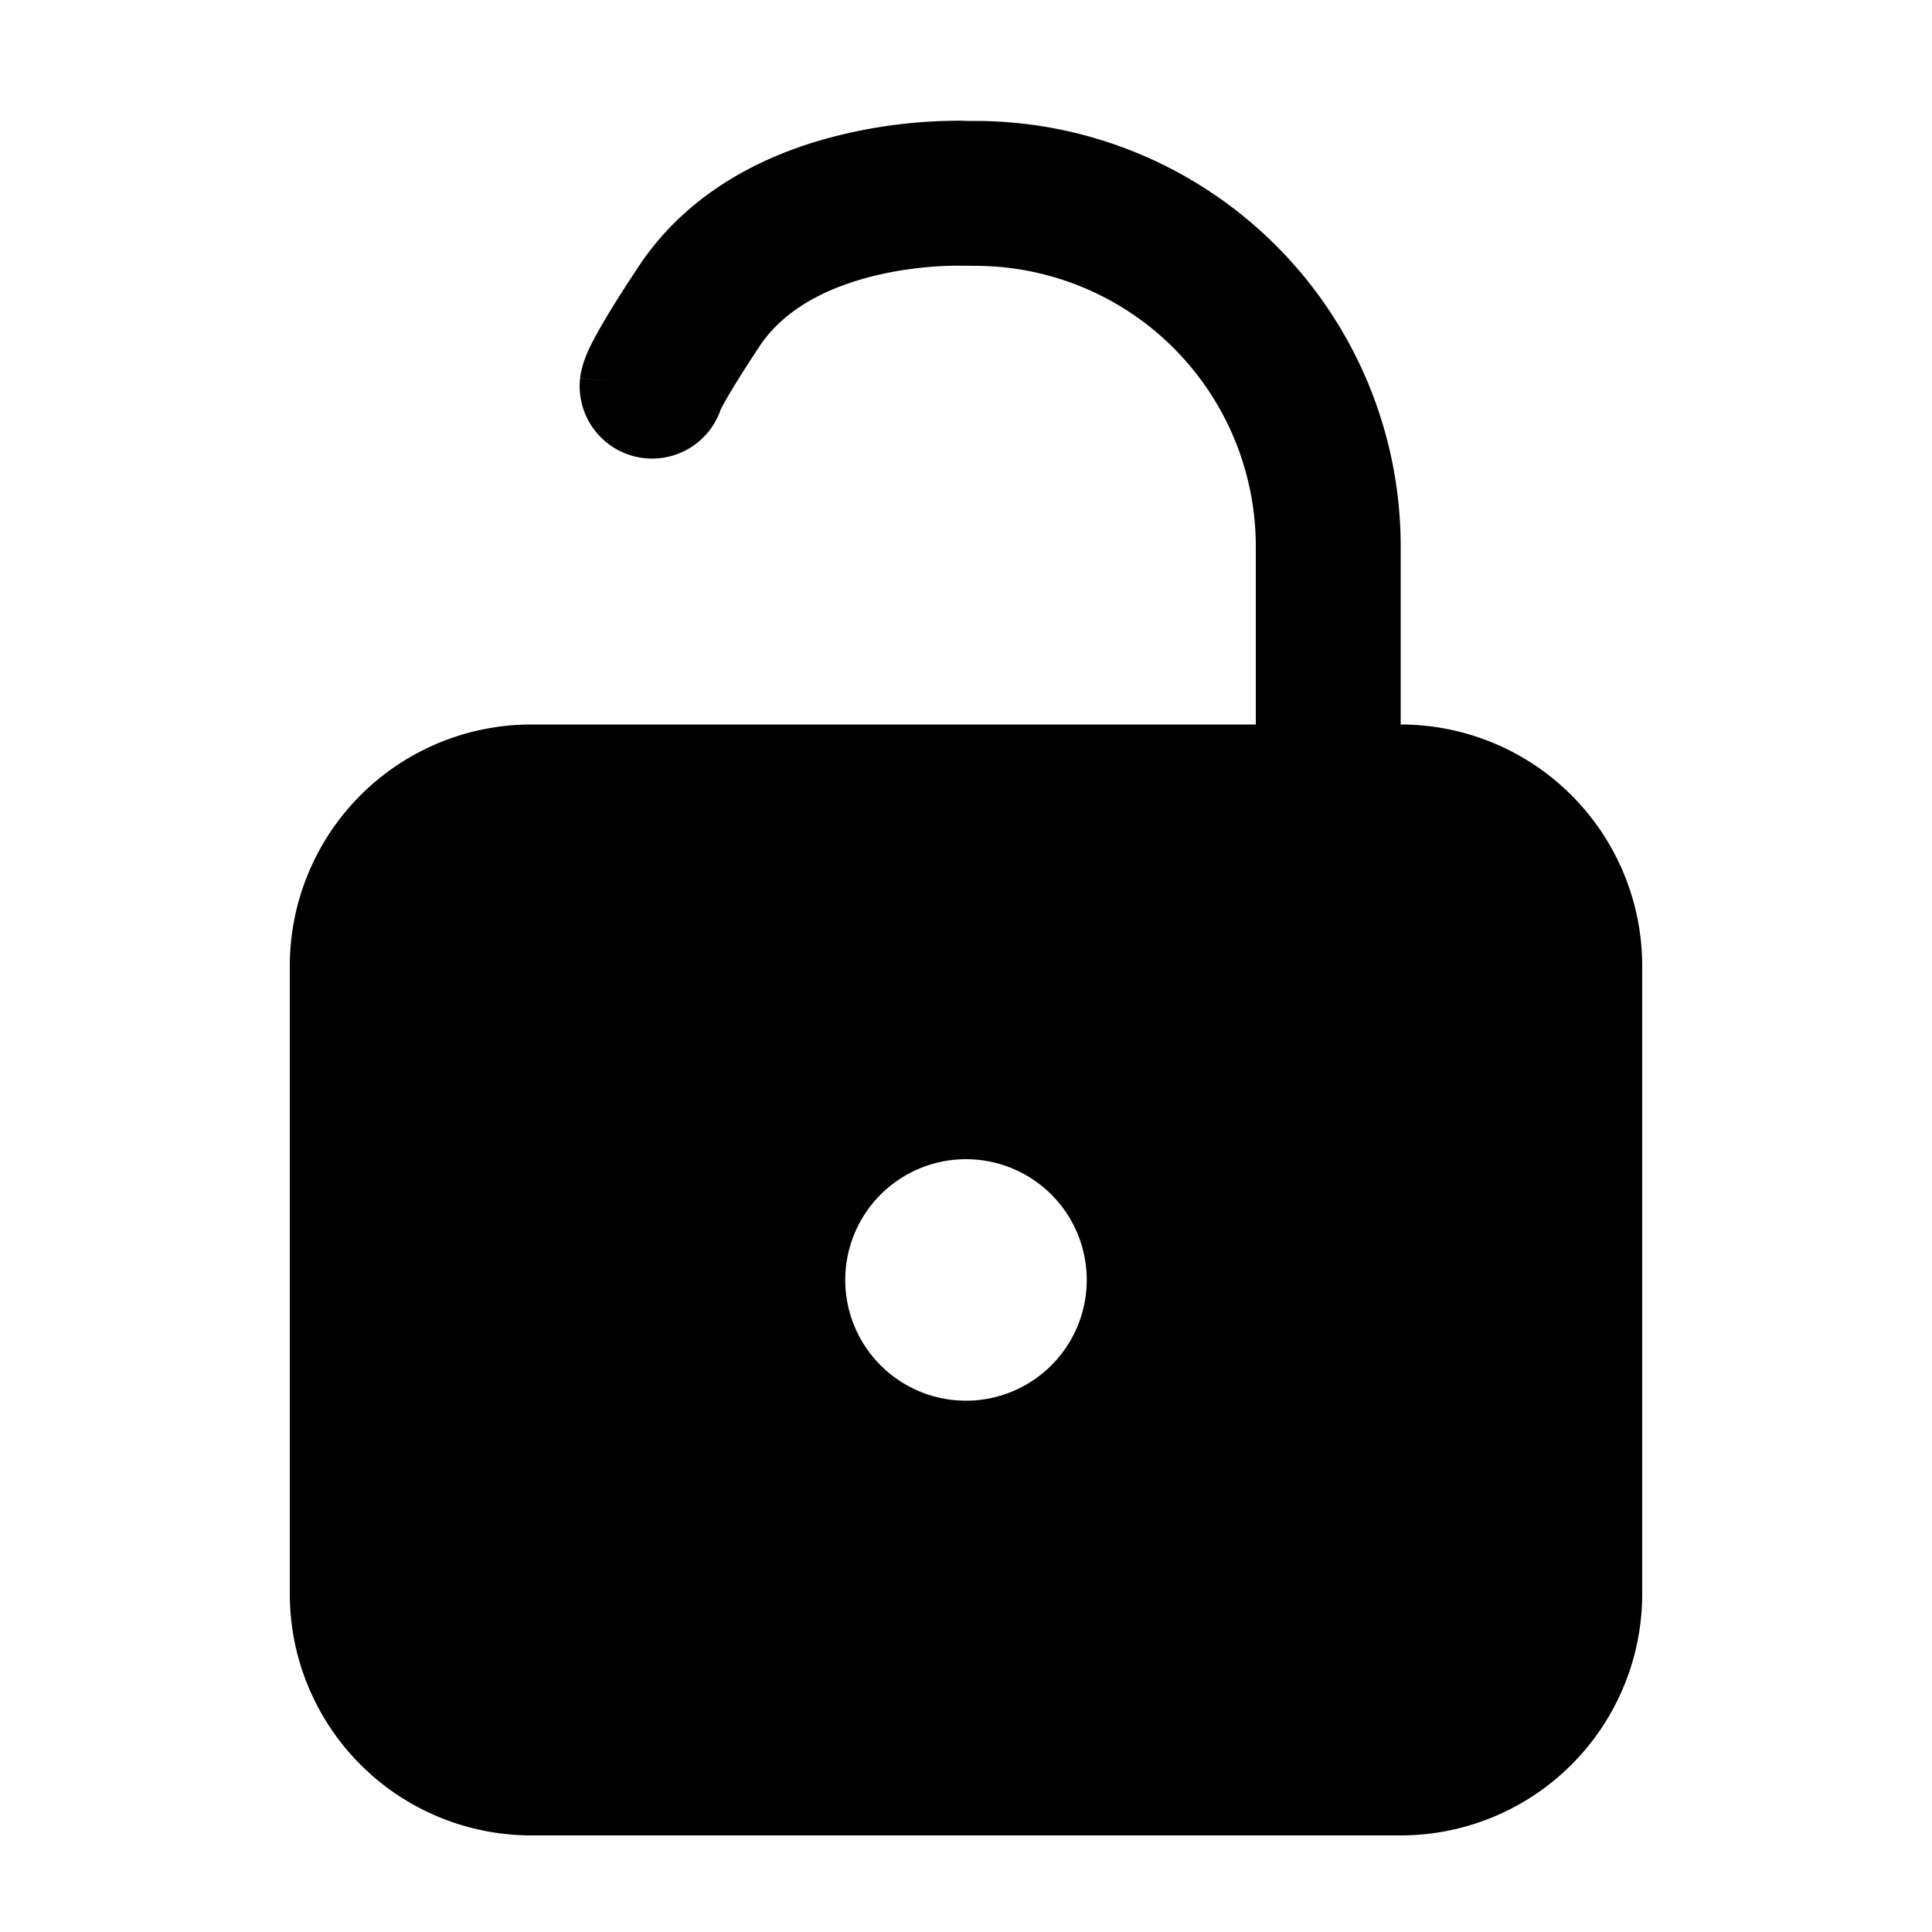 <svg xmlns="http://www.w3.org/2000/svg" width="20" height="20" viewBox="0 0 20 20"><path fill="currentColor" fill-rule="evenodd" d="M7.861 3.587c.238-.36.639-.58 1.092-.706.448-.125.862-.133.998-.13h.031l.112.001A2.905 2.905 0 0113 5.658V7.5H5.5A2.5 2.5 0 003 10v6.5A2.5 2.5 0 005.5 19h9a2.5 2.5 0 002.5-2.5V10a2.5 2.5 0 00-2.5-2.5V5.658a4.406 4.406 0 00-4.406-4.406h-.064l-.057-.002a5.2 5.2 0 00-1.422.186c-.635.176-1.425.544-1.94 1.323-.244.367-.38.596-.458.744q-.06.11-.091.193a1 1 0 00-.052.184l-.003.018-.001.01v.004l-.001.003c0 .001 0 .002.745.085l-.745-.083a.75.75 0 001.456.321l.017-.032c.046-.087.153-.271.383-.619m3.389 9.663a1.25 1.25 0 11-2.5 0 1.25 1.25 0 012.5 0" clip-rule="evenodd"/></svg>